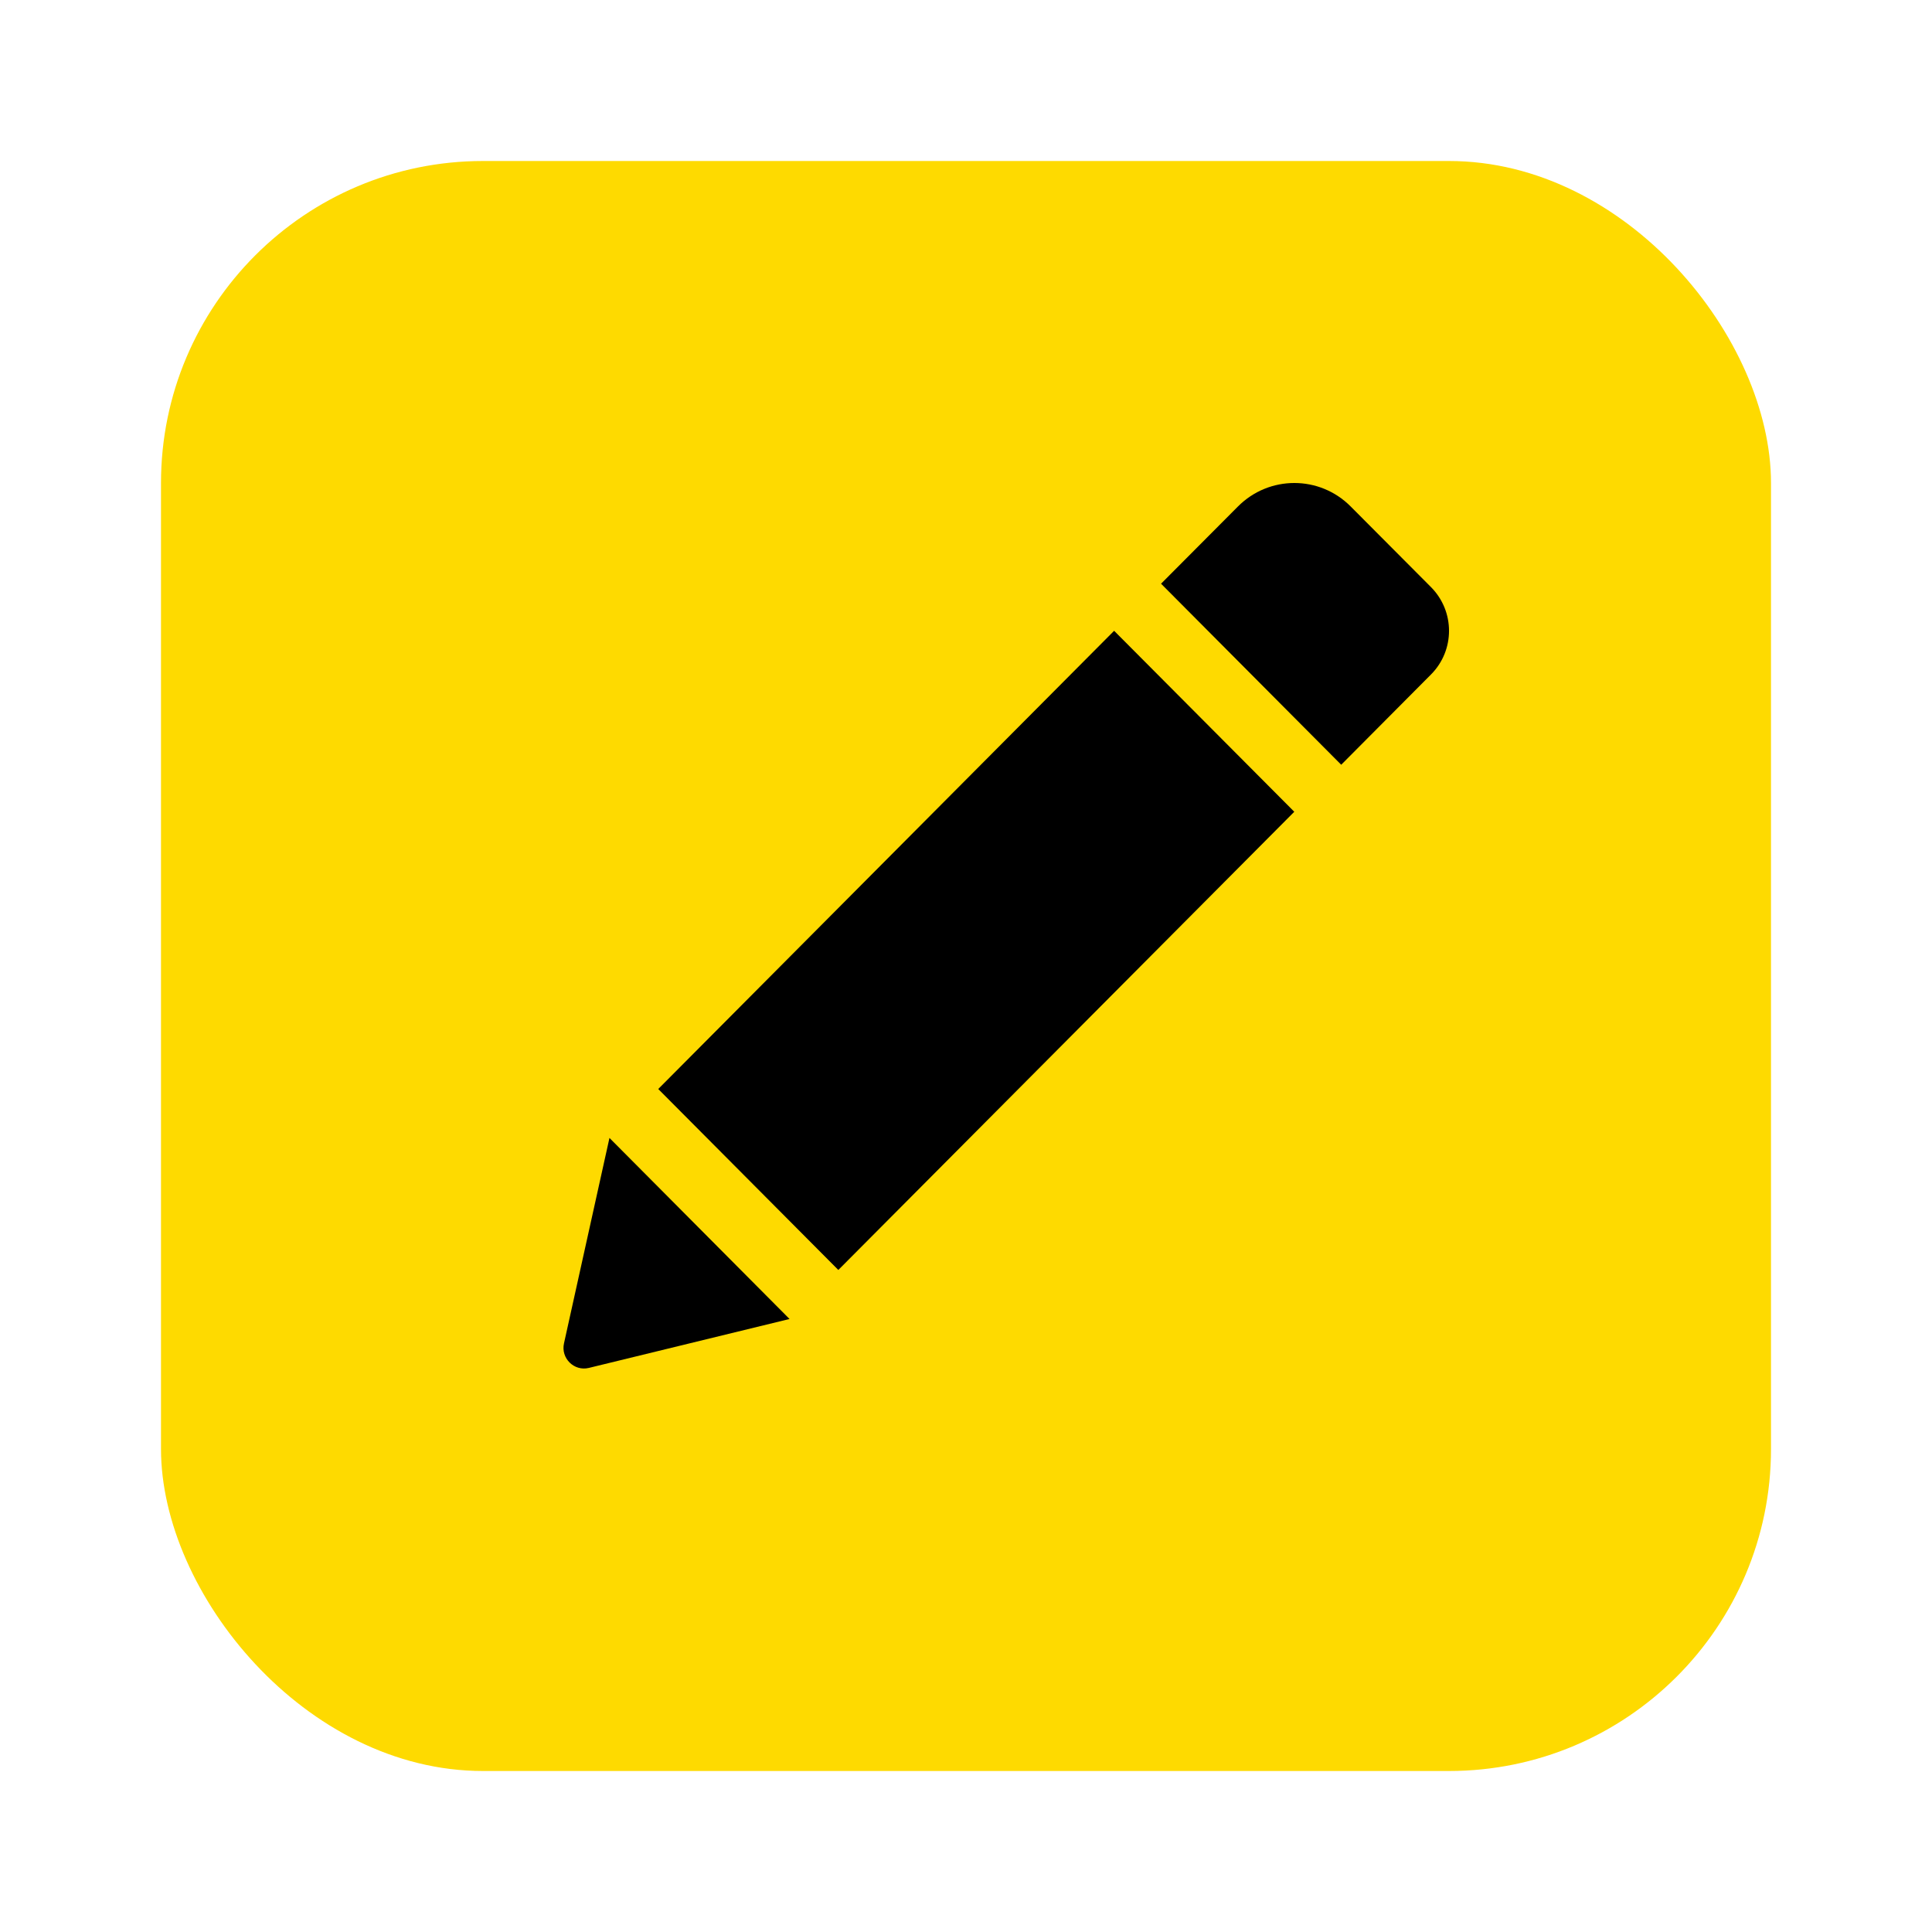 <svg width="24" height="24" viewBox="0 0 24 24" fill="none" xmlns="http://www.w3.org/2000/svg">
<rect class="stroke-theme-color" x="2" y="2" width="20" height="20" rx="4" fill="#FEDA00"/>
<path d="M13.84 7.836L16.078 10.084L10.414 15.776L8.177 13.528L13.84 7.836ZM17.776 7.293L16.778 6.291C16.392 5.903 15.766 5.903 15.379 6.291L14.423 7.251L16.661 9.5L17.776 8.379C18.075 8.079 18.075 7.594 17.776 7.293ZM7.006 16.688C6.965 16.872 7.131 17.037 7.314 16.993L9.808 16.385L7.571 14.136L7.006 16.688Z" fill="currentColor"/>
</svg>

